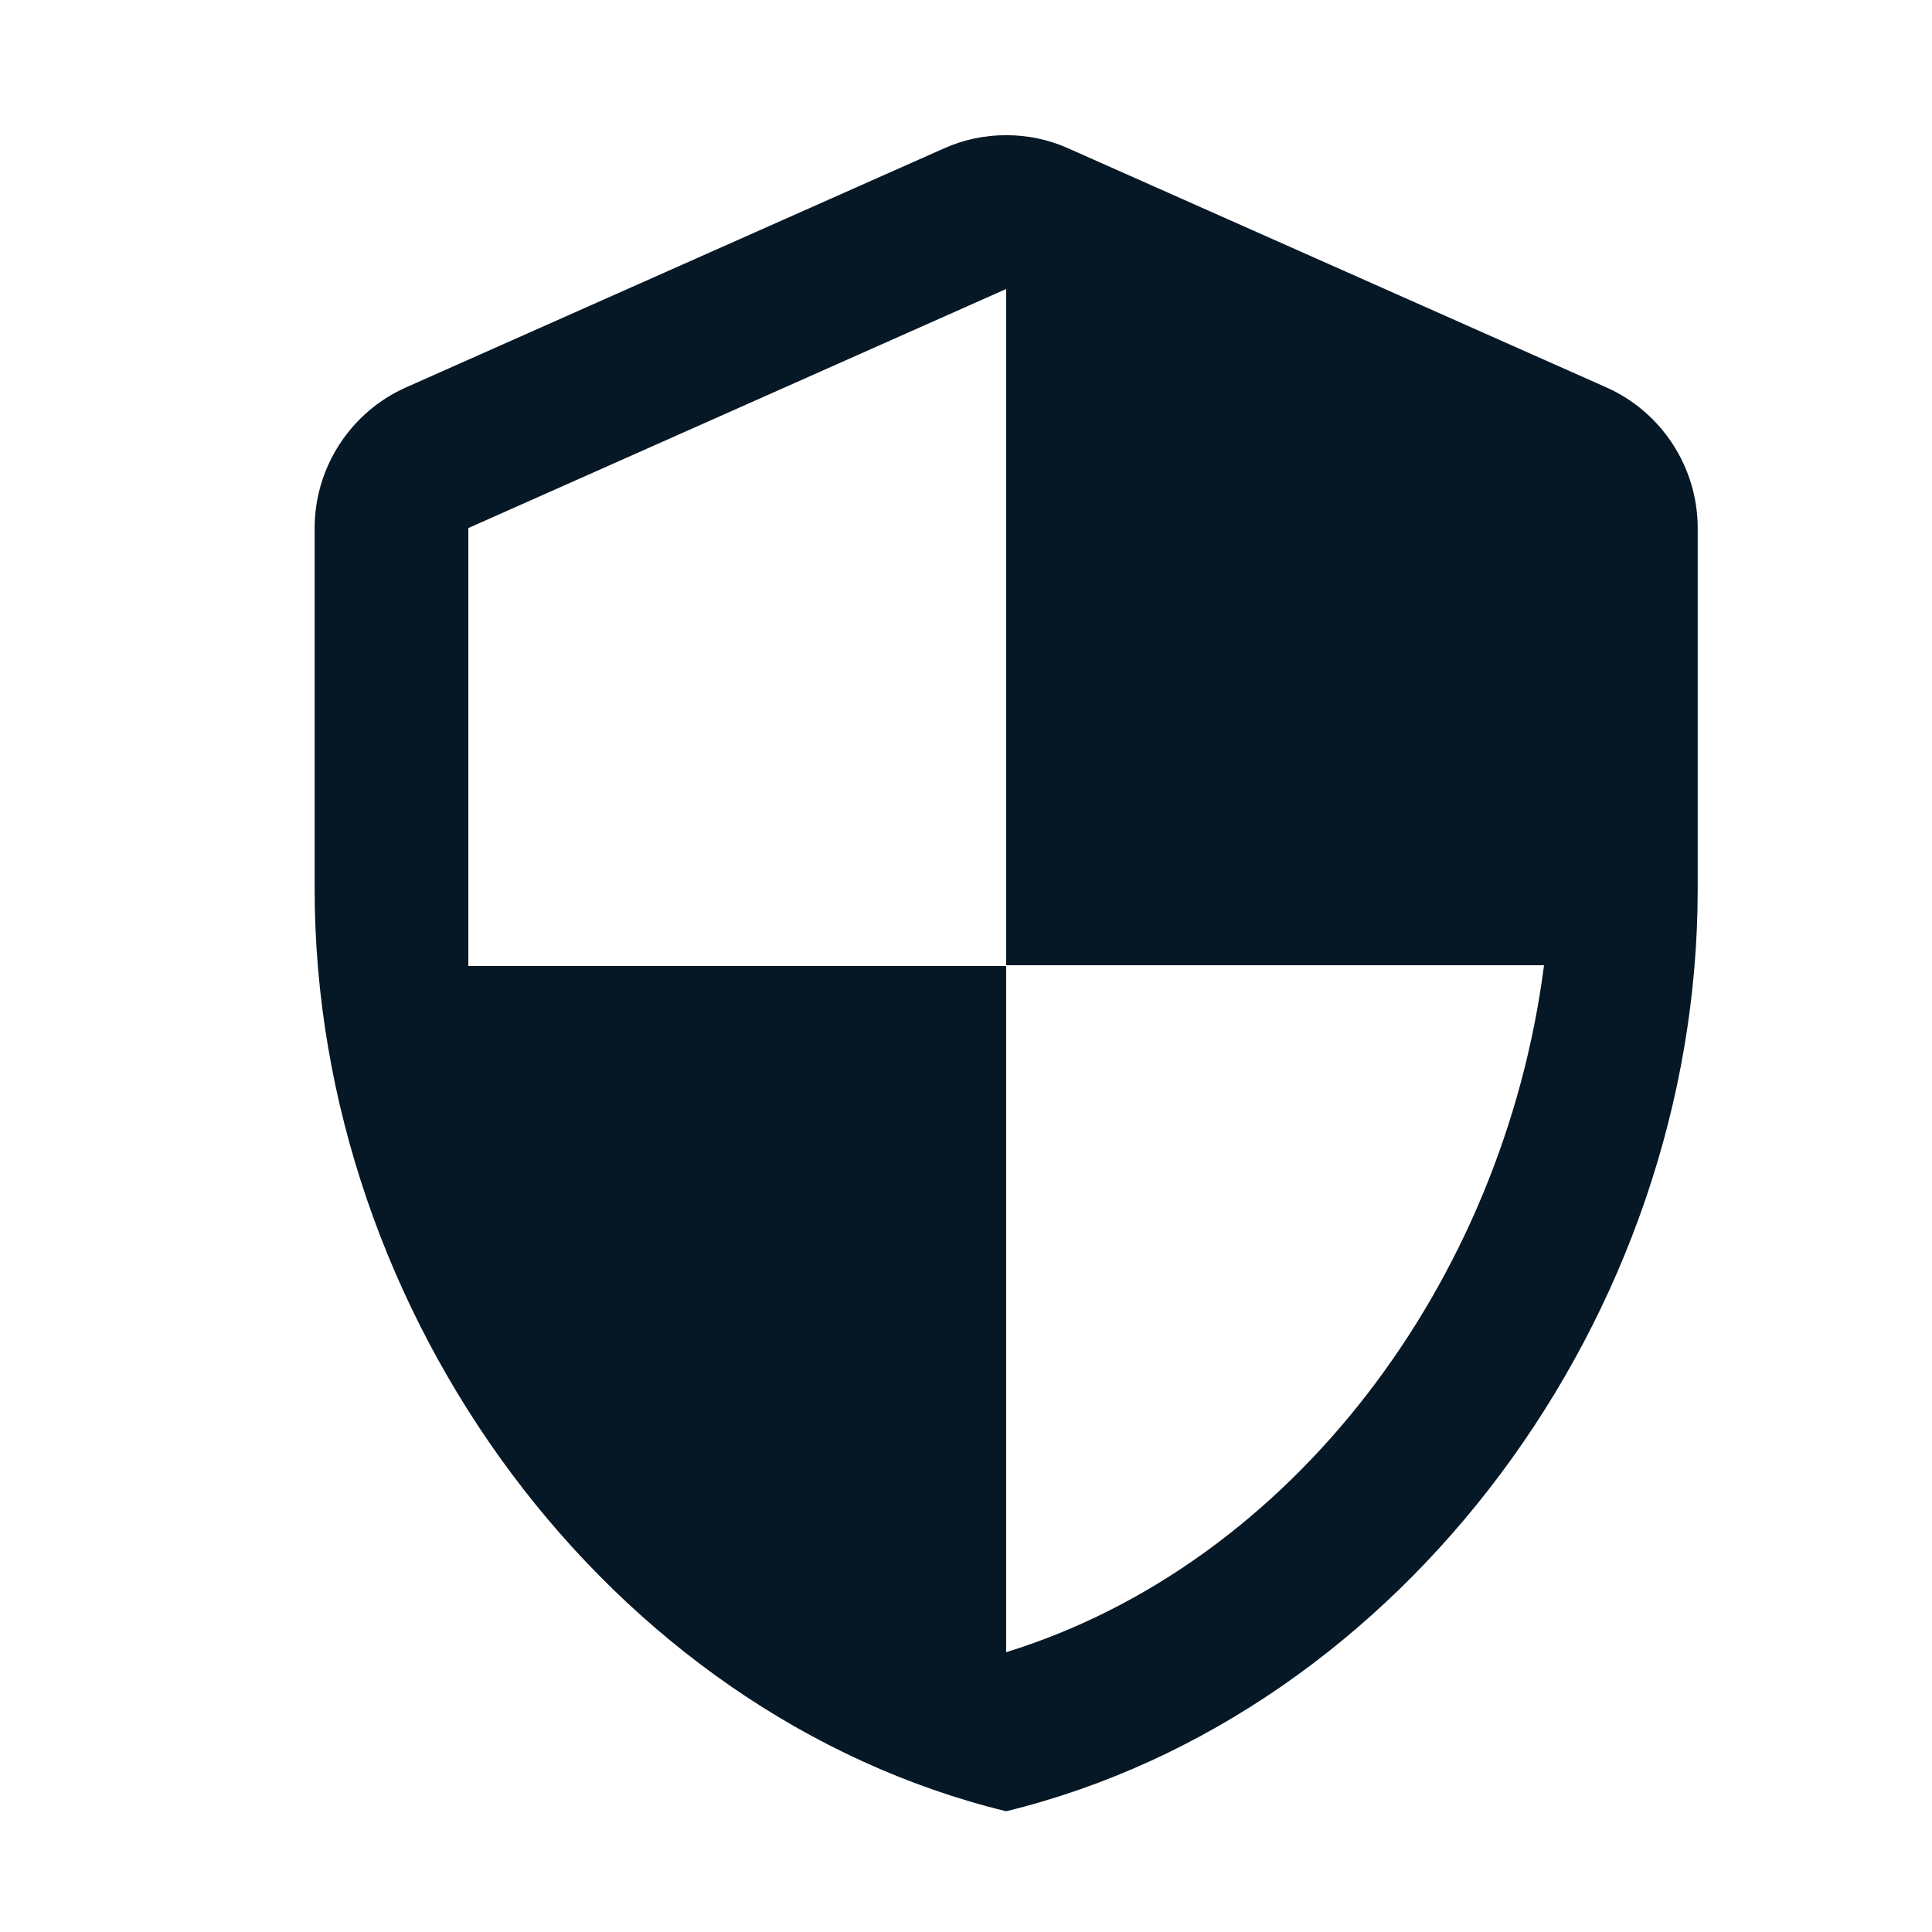 <svg width="22" height="22" viewBox="0 0 22 22" fill="none" xmlns="http://www.w3.org/2000/svg">
<path d="M10.749 1.69L4.624 4.411C3.994 4.691 3.583 5.321 3.583 6.013V10.125C3.583 14.981 6.943 19.523 11.457 20.625C15.973 19.523 19.332 14.981 19.332 10.125V6.013C19.332 5.321 18.921 4.691 18.291 4.411L12.166 1.69C11.72 1.489 11.195 1.489 10.749 1.69ZM11.457 10.991H17.582C17.119 14.596 14.713 17.808 11.457 18.814V11H5.333V6.013L11.457 3.291V10.991Z" fill="#061725"/>
</svg>
